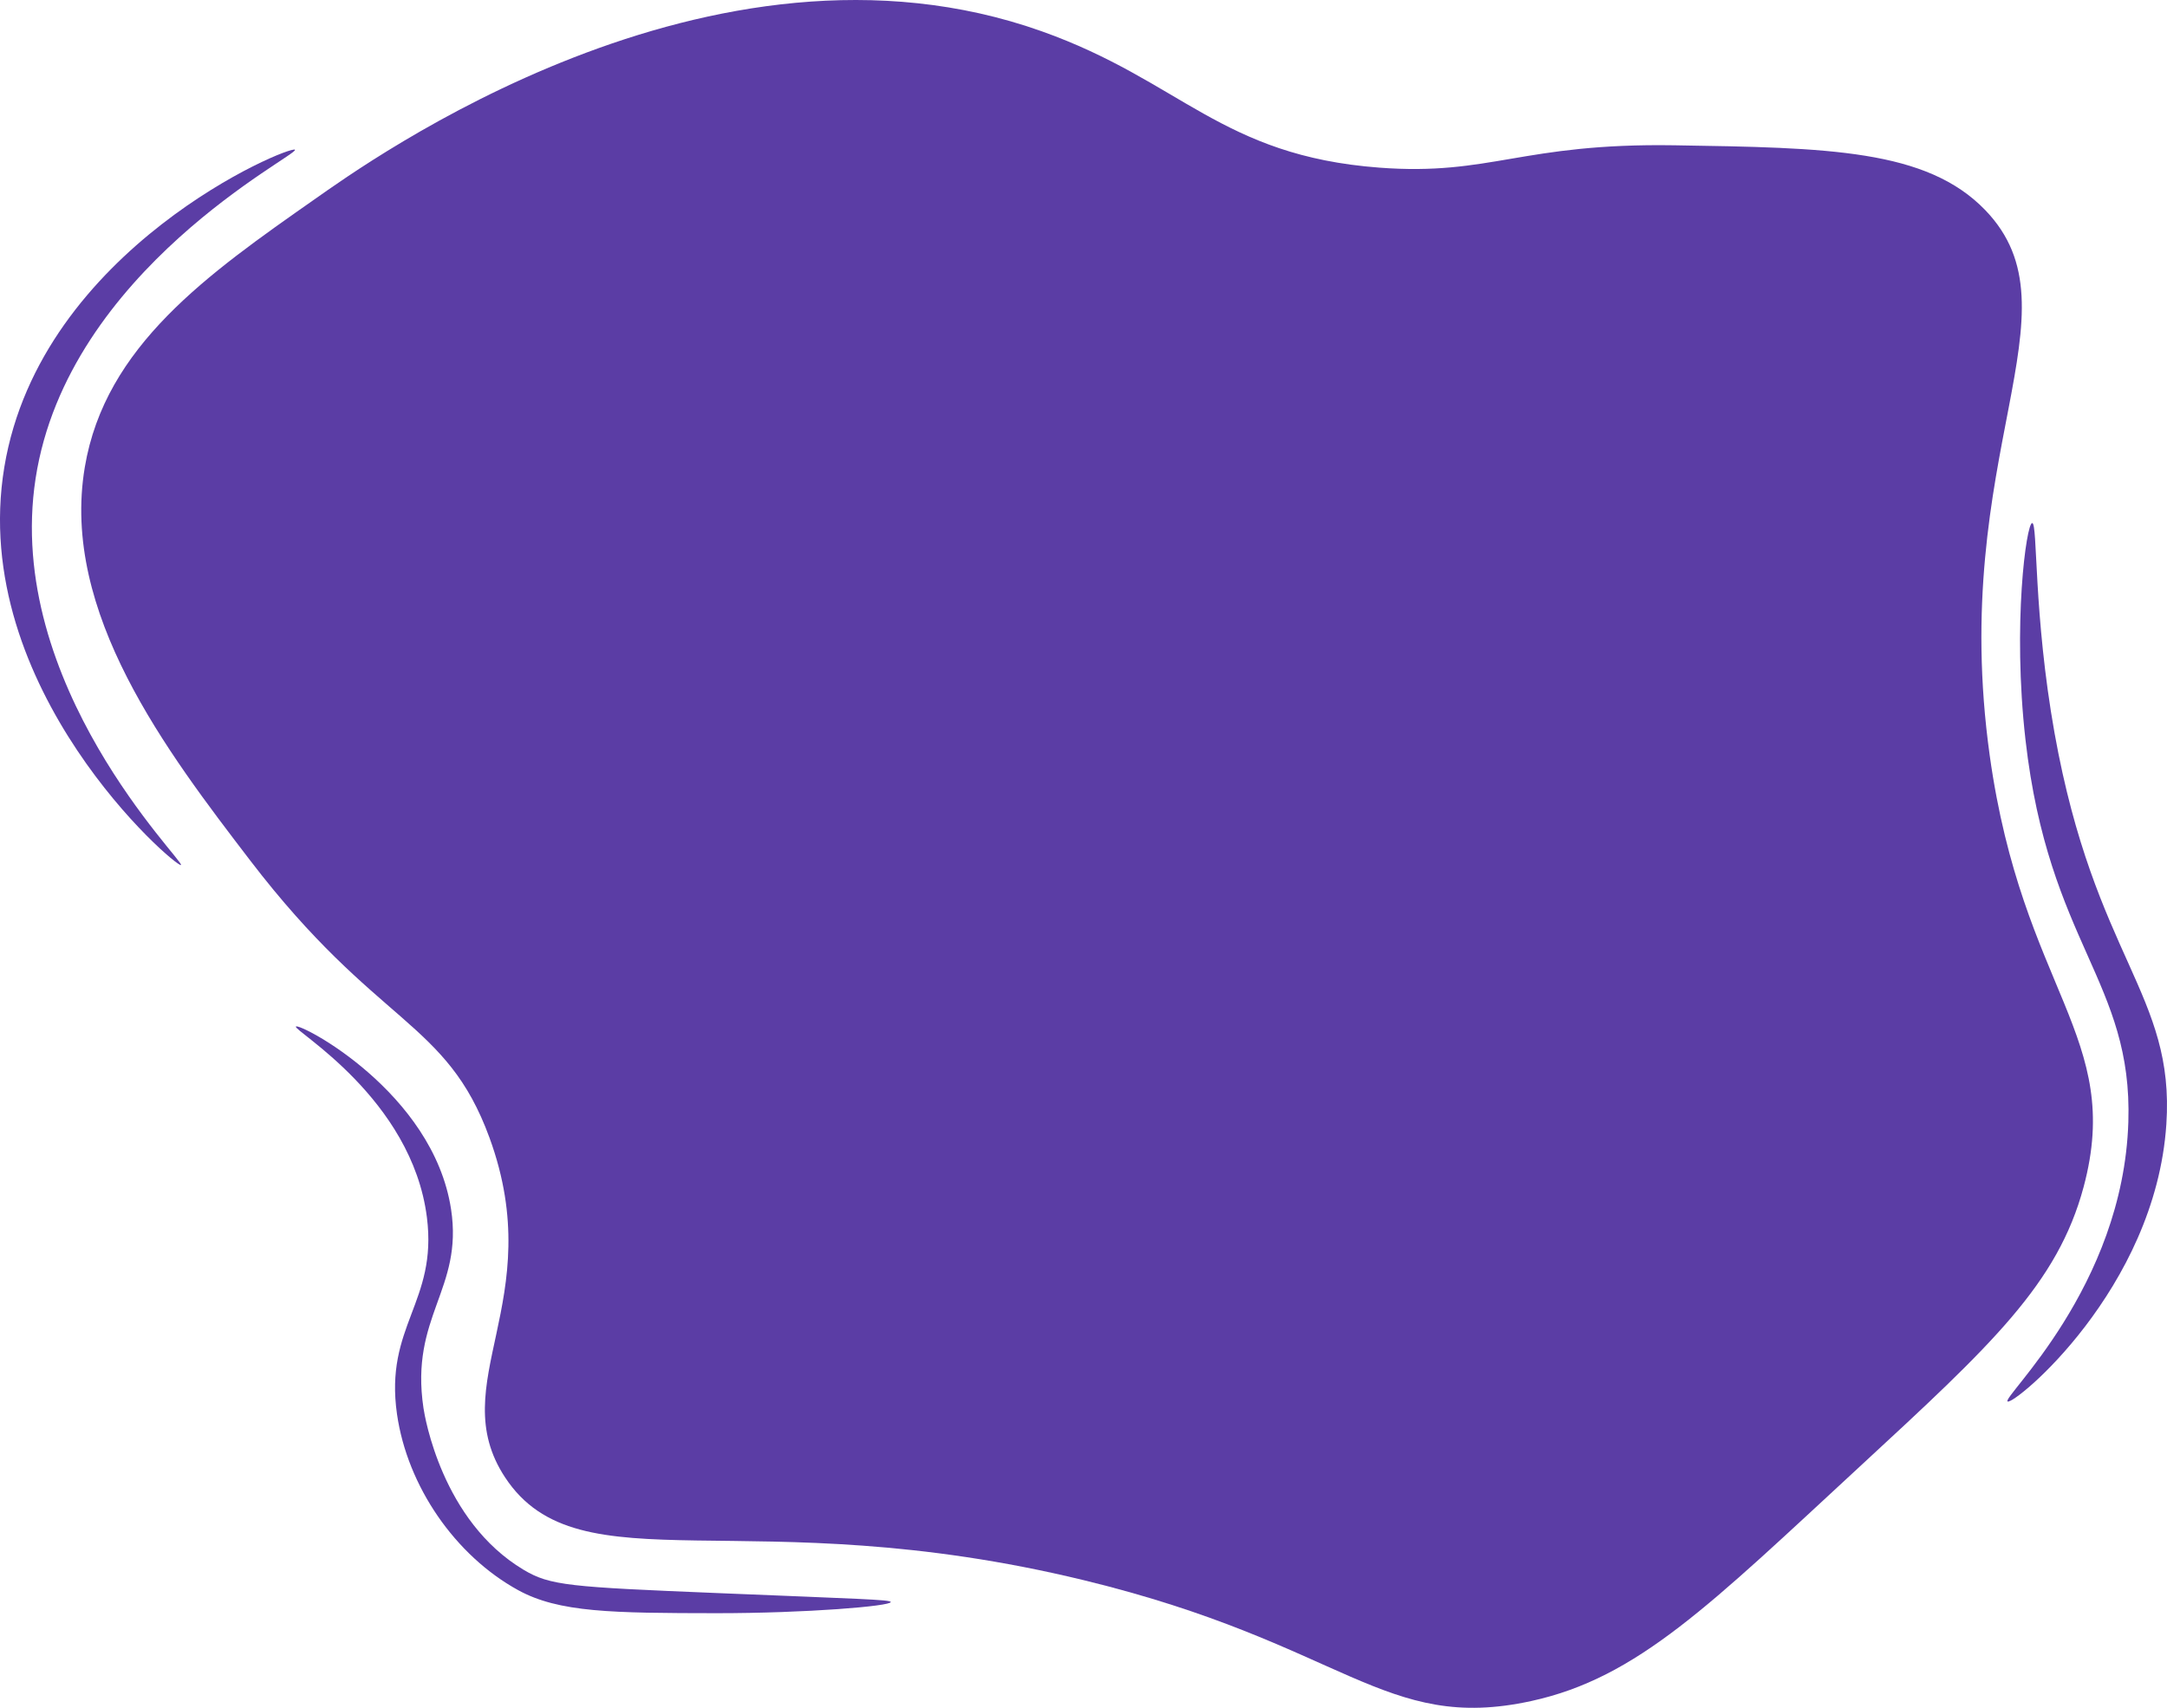 <svg xmlns="http://www.w3.org/2000/svg" viewBox="0 0 969.22 764.05"><defs><style>.cls-1{fill:#5b3da5;}</style></defs><title>Asset 7</title><g id="Layer_2" data-name="Layer 2"><g id="Layer_4" data-name="Layer 4"><path class="cls-1" d="M111.93,385C74.65,336.28,27,274,37.93,209c9.12-54.22,54.9-86.3,103-120,22.76-15.94,176.9-127.66,325-75,62.34,22.17,80.15,55.65,151,61,49.81,3.76,63.58-11.08,132-10,68.62,1.08,112.75,1.77,139,29,44,45.64-16.8,109.26,2,244,14.68,105.14,60,125.89,42,193-11.62,43.34-41.08,70.56-100,125-67.23,62.13-99.5,94.62-147,105-66.13,14.45-83.24-25.6-200-54-150-36.49-225.77,4.34-259-46-27.78-42.09,19.71-78.91-7-152C199.59,456.07,168.83,459.34,111.93,385Z"/><path class="cls-1" d="M132.36,459.26c1.65-1.71,61.34,29.16,69.38,81.72,5.51,36-18.5,47.84-12.33,89,.56,3.73,8.25,50.48,44.73,72.29,11.87,7.1,20.4,7.73,86.85,10.45,63.23,2.6,77.38,2.93,77.41,4,.05,1.84-37.73,5-77.84,5-46.8-.06-70.58-.29-88.84-10.33-28.14-15.46-49.51-46.47-54.15-78.69-5.69-39.48,18.16-50.07,13.38-88C184.25,491.37,130.78,460.9,132.36,459.26Z"/><path class="cls-1" d="M131.93,67c1.91,2.27-101.6,53.66-116,147C1.69,306.36,83,385.7,80.93,387s-95.4-78.86-79-178C18.16,110.94,130,64.7,131.93,67Z"/><path class="cls-1" d="M908.93,234c-2.63.05-8.87,45.42-3,97,10.39,91.22,48,108.2,46,171-2.34,74-56.79,123.22-54,125s66.08-50.08,71-124c3.88-58.21-32-74.47-50-175C909.42,274.69,911.44,234,908.93,234Z"/></g></g></svg>